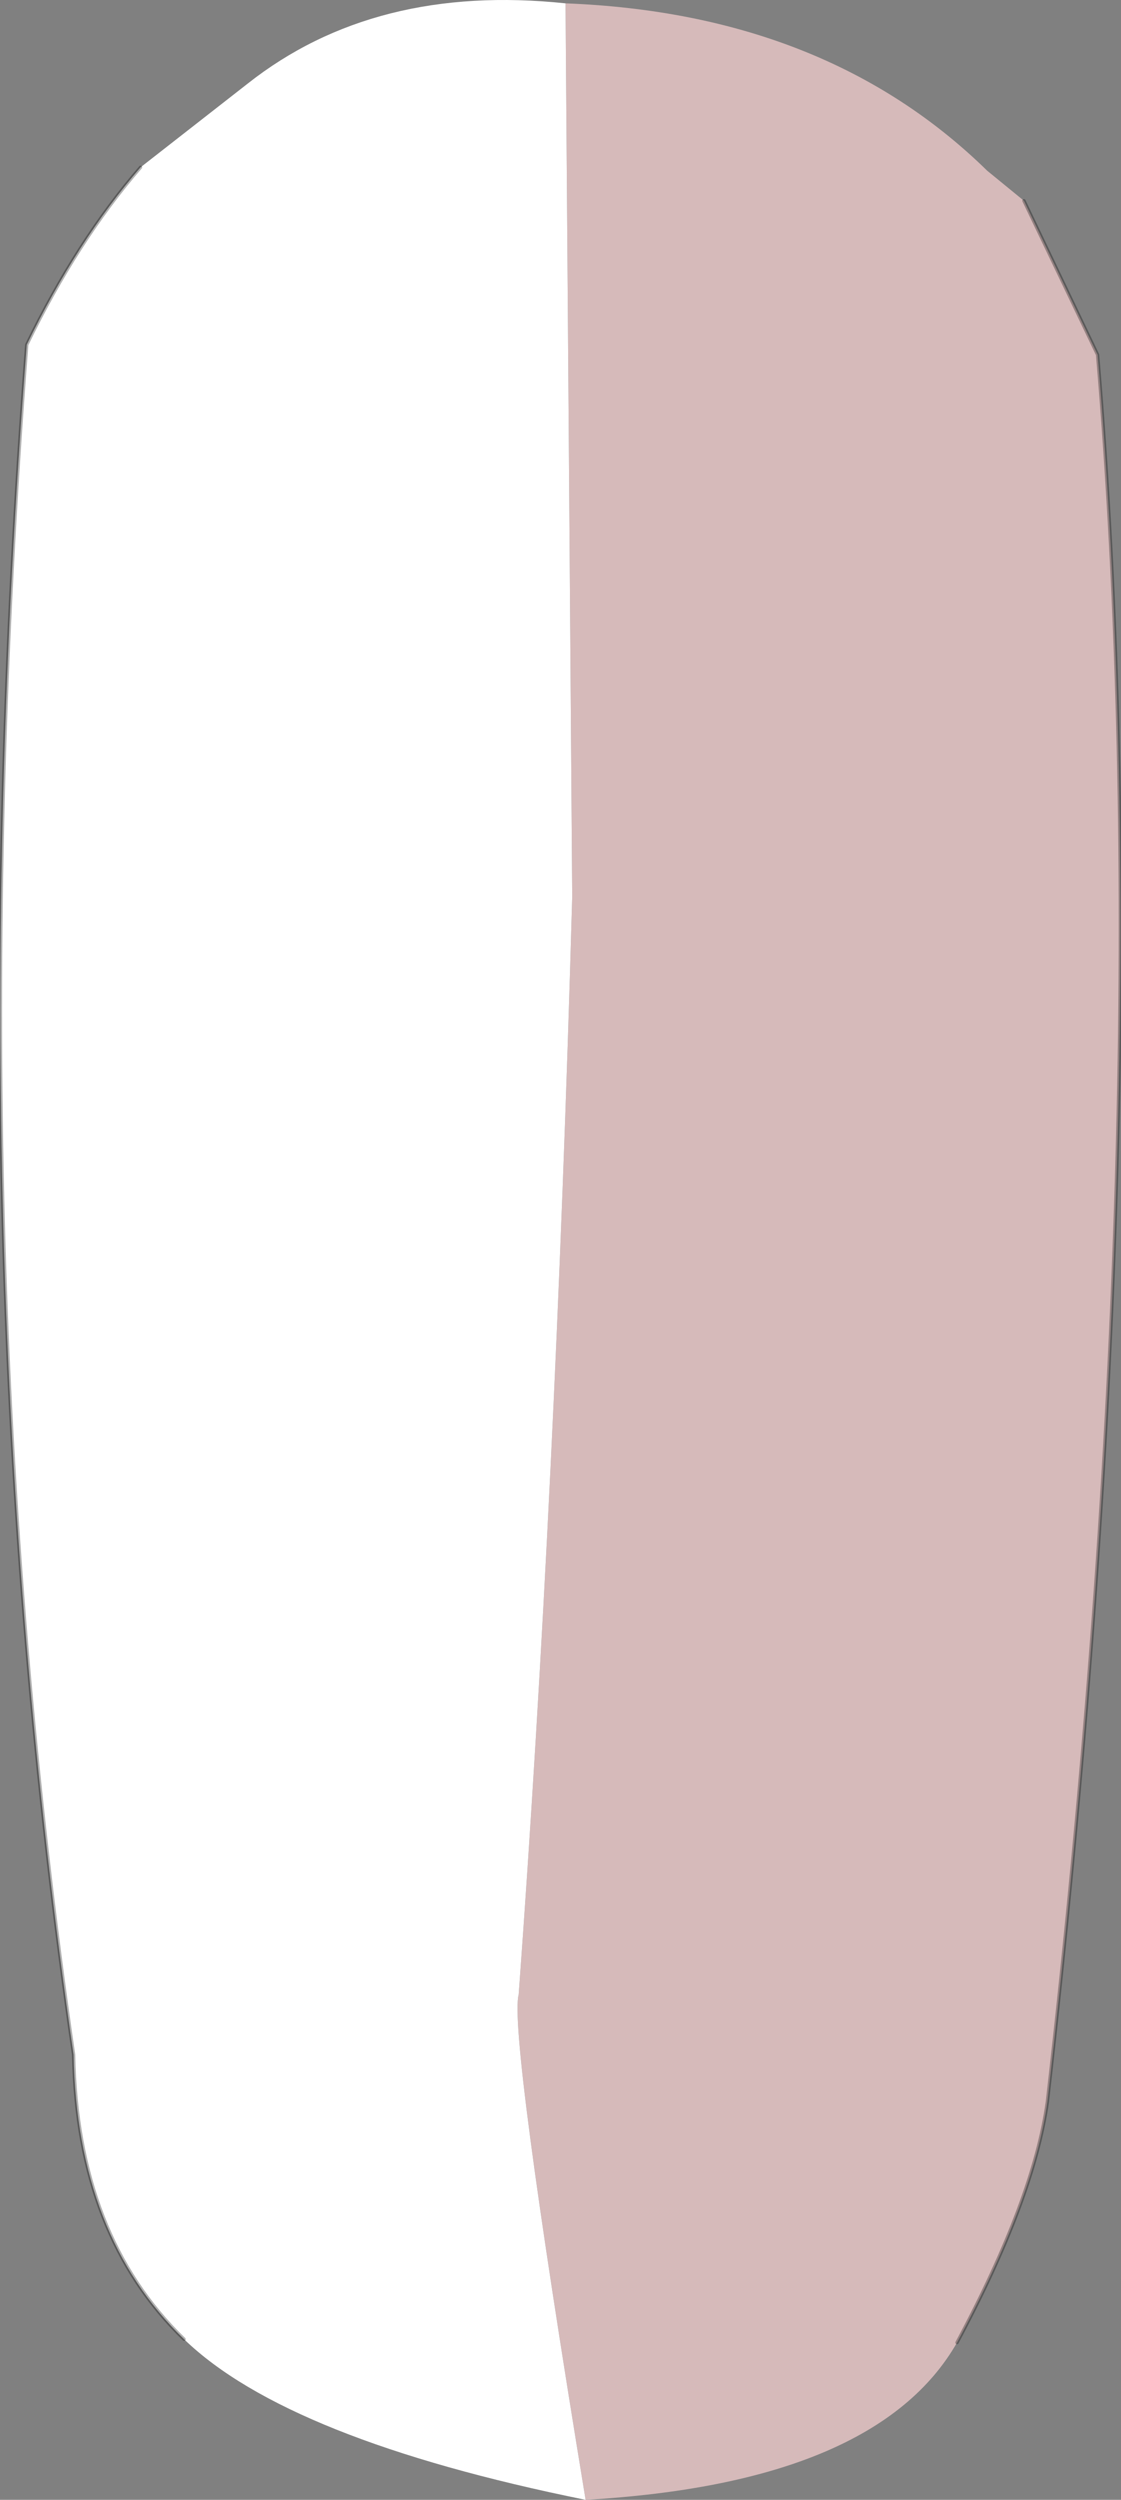 <?xml version="1.0" encoding="UTF-8" standalone="no"?>
<svg xmlns:ffdec="https://www.free-decompiler.com/flash" xmlns:xlink="http://www.w3.org/1999/xlink" ffdec:objectType="shape" height="37.35px" width="16.75px" xmlns="http://www.w3.org/2000/svg">
  <rect width="100%" height="100%" fill="#808080" stroke="none"/>
  <g transform="matrix(1.0, 0.0, 0.0, 1.0, 8.4, 18.65)">
    <path d="M0.35 18.7 Q-0.8 11.7 -0.65 11.15 -0.1 3.65 0.15 -5.25 L0.05 -18.6 Q3.95 -18.45 6.35 -16.1 L6.9 -15.65 8.0 -13.35 Q8.95 -2.1 7.25 12.75 7.05 14.2 5.9 16.35 4.7 18.45 0.35 18.7" fill="#d6baba" fill-rule="evenodd" stroke="none"/>
    <path d="M0.05 -18.6 L0.15 -5.25 Q-0.1 3.65 -0.65 11.15 -0.8 11.7 0.35 18.7 -4.1 17.8 -5.65 16.3 -7.25 14.75 -7.3 12.05 -9.05 0.05 -8.0 -13.5 -7.25 -15.05 -6.3 -16.15 L-4.7 -17.4 Q-2.8 -18.9 0.05 -18.6" fill="#ffffff" fill-rule="evenodd" stroke="none"/>
    <path d="M5.9 16.35 Q7.05 14.2 7.25 12.75 8.95 -2.1 8.0 -13.35 L6.9 -15.65 M-6.3 -16.15 Q-7.25 -15.05 -8.0 -13.5 -9.05 0.05 -7.3 12.05 -7.25 14.75 -5.65 16.3" fill="none" stroke="#000000" stroke-linecap="round" stroke-linejoin="round" stroke-opacity="0.302" stroke-width="0.05"/>
  </g>
</svg>

